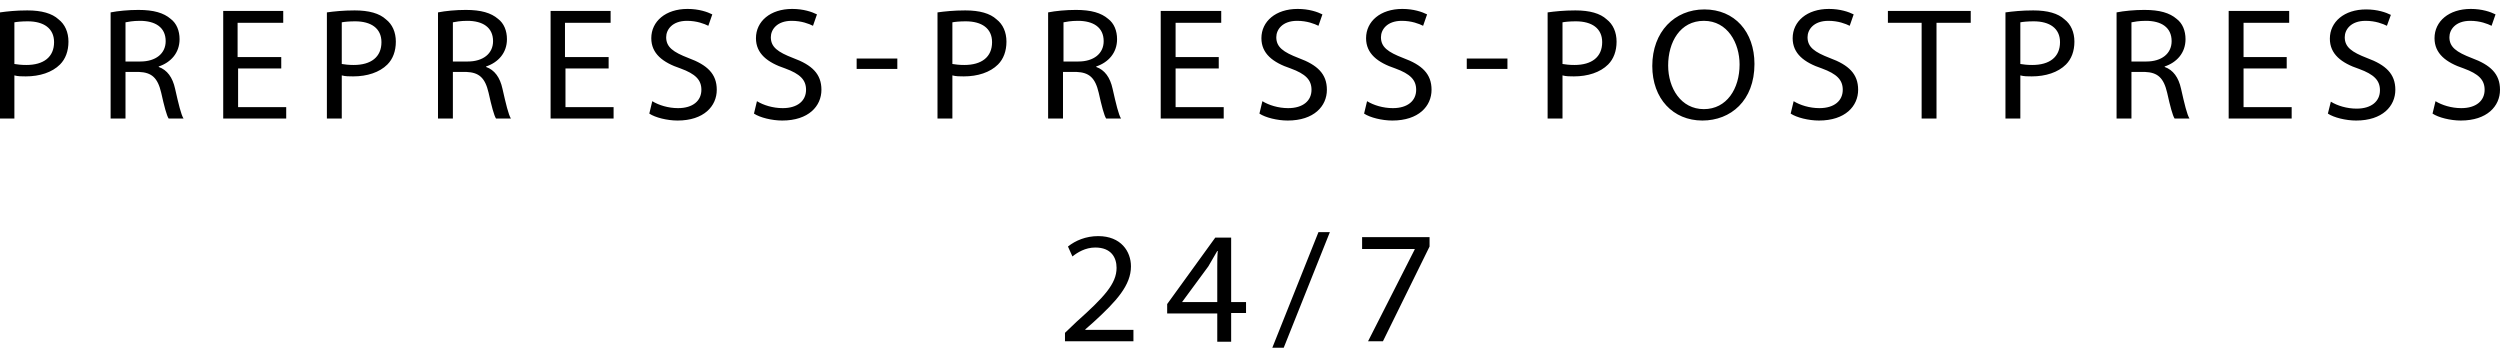 <?xml version="1.0" encoding="utf-8"?>
<!-- Generator: Adobe Illustrator 19.0.0, SVG Export Plug-In . SVG Version: 6.00 Build 0)  -->
<svg version="1.1" xmlns="http://www.w3.org/2000/svg" xmlns:xlink="http://www.w3.org/1999/xlink" x="0px" y="0px"
	 viewBox="0 0 504 72">
<path d="M0,23.9h2.9v-8.7c0.7,0.2,1.5,0.2,2.3,0.2c2.8,0,5.3-0.8,6.9-2.4c1.1-1.1,1.7-2.7,1.7-4.6
	c0-1.9-0.7-3.5-2-4.5c-1.3-1.2-3.4-1.8-6.3-1.8C3.2,2.1,1.4,2.3,0,2.5V23.9z M2.9,4.5c0.5-0.1,1.5-0.2,2.7-0.2
	c3.2,0,5.3,1.4,5.3,4.2c0,3-2.1,4.6-5.6,4.6c-1,0-1.8-0.1-2.4-0.2V4.5z M22.4,23.9h2.9v-9.4H28c2.6,0.1,3.8,1.2,4.5,4.2
	c0.6,2.7,1.1,4.6,1.5,5.2h3c-0.5-0.8-1-2.9-1.7-6c-0.5-2.3-1.6-3.8-3.3-4.4v-0.1c2.4-0.8,4.2-2.7,4.2-5.5c0-1.7-0.6-3.2-1.8-4.1
	c-1.4-1.2-3.4-1.8-6.5-1.8c-2,0-4.1,0.2-5.6,0.5V23.9z M25.3,4.5c0.5-0.1,1.5-0.3,2.9-0.3c3.1,0,5.2,1.3,5.2,4.1
	c0,2.5-2,4.1-5.1,4.1h-3V4.5z M56.6,11.5h-8.7V4.6h9.2V2.2H45v21.7h12.7v-2.3h-9.7v-7.8h8.7V11.5z M66,23.9h2.9v-8.7
	c0.7,0.2,1.5,0.2,2.3,0.2c2.8,0,5.3-0.8,6.9-2.4c1.1-1.1,1.7-2.7,1.7-4.6c0-1.9-0.7-3.5-2-4.5c-1.3-1.2-3.4-1.8-6.3-1.8
	c-2.3,0-4.2,0.2-5.6,0.4V23.9z M68.9,4.5c0.5-0.1,1.5-0.2,2.7-0.2c3.2,0,5.3,1.4,5.3,4.2c0,3-2.1,4.6-5.6,4.6c-1,0-1.8-0.1-2.4-0.2
	V4.5z M88.4,23.9h2.9v-9.4H94c2.6,0.1,3.8,1.2,4.5,4.2c0.6,2.7,1.1,4.6,1.5,5.2h3c-0.5-0.8-1-2.9-1.7-6c-0.5-2.3-1.6-3.8-3.3-4.4
	v-0.1c2.4-0.8,4.2-2.7,4.2-5.5c0-1.7-0.6-3.2-1.8-4.1c-1.4-1.2-3.4-1.8-6.5-1.8c-2,0-4.1,0.2-5.6,0.5V23.9z M91.3,4.5
	c0.5-0.1,1.5-0.3,2.9-0.3c3.1,0,5.2,1.3,5.2,4.1c0,2.5-2,4.1-5.1,4.1h-3V4.5z M122.6,11.5h-8.7V4.6h9.2V2.2H111v21.7h12.7v-2.3h-9.7
	v-7.8h8.7V11.5z M130.9,22.9c1.2,0.8,3.6,1.4,5.7,1.4c5.3,0,7.9-2.9,7.9-6.2c0-3.2-1.9-5-5.7-6.4c-3.1-1.2-4.5-2.2-4.5-4.2
	c0-1.5,1.2-3.3,4.2-3.3c2,0,3.5,0.6,4.3,1l0.8-2.3c-1-0.5-2.7-1.1-5-1.1c-4.4,0-7.3,2.5-7.3,5.9c0,3.1,2.3,4.9,5.9,6.1
	c3,1.1,4.2,2.3,4.2,4.3c0,2.2-1.7,3.7-4.7,3.7c-2,0-3.9-0.6-5.2-1.4L130.9,22.9z M152,22.9c1.2,0.8,3.6,1.4,5.7,1.4
	c5.3,0,7.9-2.9,7.9-6.2c0-3.2-1.9-5-5.7-6.4c-3.1-1.2-4.5-2.2-4.5-4.2c0-1.5,1.2-3.3,4.2-3.3c2,0,3.5,0.6,4.3,1l0.8-2.3
	c-1-0.5-2.7-1.1-5-1.1c-4.4,0-7.3,2.5-7.3,5.9c0,3.1,2.3,4.9,5.9,6.1c3,1.1,4.2,2.3,4.2,4.3c0,2.2-1.7,3.7-4.7,3.7
	c-2,0-3.9-0.6-5.2-1.4L152,22.9z M172.7,11.8v2.1h8.2v-2.1H172.7z M189.1,23.9h2.9v-8.7c0.7,0.2,1.5,0.2,2.3,0.2
	c2.8,0,5.3-0.8,6.9-2.4c1.1-1.1,1.7-2.7,1.7-4.6c0-1.9-0.7-3.5-2-4.5c-1.3-1.2-3.4-1.8-6.3-1.8c-2.3,0-4.2,0.2-5.6,0.4V23.9z
	 M192,4.5c0.5-0.1,1.5-0.2,2.7-0.2c3.2,0,5.3,1.4,5.3,4.2c0,3-2.1,4.6-5.6,4.6c-1,0-1.8-0.1-2.4-0.2V4.5z M211.4,23.9h2.9v-9.4h2.7
	c2.6,0.1,3.8,1.2,4.5,4.2c0.6,2.7,1.1,4.6,1.5,5.2h3c-0.5-0.8-1-2.9-1.7-6c-0.5-2.3-1.6-3.8-3.3-4.4v-0.1c2.4-0.8,4.2-2.7,4.2-5.5
	c0-1.7-0.6-3.2-1.8-4.1c-1.4-1.2-3.4-1.8-6.5-1.8c-2,0-4.1,0.2-5.6,0.5V23.9z M214.4,4.5c0.5-0.1,1.5-0.3,2.9-0.3
	c3.1,0,5.2,1.3,5.2,4.1c0,2.5-2,4.1-5.1,4.1h-3V4.5z M245.7,11.5h-8.7V4.6h9.2V2.2H234v21.7h12.7v-2.3h-9.7v-7.8h8.7V11.5z
	 M253.9,22.9c1.2,0.8,3.6,1.4,5.7,1.4c5.3,0,7.9-2.9,7.9-6.2c0-3.2-1.9-5-5.7-6.4c-3.1-1.2-4.5-2.2-4.5-4.2c0-1.5,1.2-3.3,4.2-3.3
	c2,0,3.5,0.6,4.3,1l0.8-2.3c-1-0.5-2.7-1.1-5-1.1c-4.4,0-7.3,2.5-7.3,5.9c0,3.1,2.3,4.9,5.9,6.1c3,1.1,4.2,2.3,4.2,4.3
	c0,2.2-1.7,3.7-4.7,3.7c-2,0-3.9-0.6-5.2-1.4L253.9,22.9z M275,22.9c1.2,0.8,3.6,1.4,5.7,1.4c5.3,0,7.9-2.9,7.9-6.2
	c0-3.2-1.9-5-5.7-6.4c-3.1-1.2-4.5-2.2-4.5-4.2c0-1.5,1.2-3.3,4.2-3.3c2,0,3.5,0.6,4.3,1l0.8-2.3c-1-0.5-2.7-1.1-5-1.1
	c-4.4,0-7.3,2.5-7.3,5.9c0,3.1,2.3,4.9,5.9,6.1c3,1.1,4.2,2.3,4.2,4.3c0,2.2-1.7,3.7-4.7,3.7c-2,0-3.9-0.6-5.2-1.4L275,22.9z
	 M295.7,11.8v2.1h8.2v-2.1H295.7z M312.1,23.9h2.9v-8.7c0.7,0.2,1.5,0.2,2.3,0.2c2.8,0,5.3-0.8,6.9-2.4c1.1-1.1,1.7-2.7,1.7-4.6
	c0-1.9-0.7-3.5-2-4.5c-1.3-1.2-3.4-1.8-6.3-1.8c-2.3,0-4.2,0.2-5.6,0.4V23.9z M315,4.5c0.5-0.1,1.5-0.2,2.7-0.2
	c3.2,0,5.3,1.4,5.3,4.2c0,3-2.1,4.6-5.6,4.6c-1,0-1.8-0.1-2.4-0.2V4.5z M343.6,1.9c-6,0-10.5,4.5-10.5,11.4c0,6.6,4.2,11,10.1,11
	c5.7,0,10.5-4,10.5-11.4C353.7,6.4,349.7,1.9,343.6,1.9z M343.5,4.2c4.8,0,7.2,4.5,7.2,8.8c0,4.9-2.6,9-7.2,9
	c-4.6,0-7.2-4.2-7.2-8.8C336.3,8.5,338.7,4.2,343.5,4.2z M361,22.9c1.2,0.8,3.6,1.4,5.7,1.4c5.3,0,7.9-2.9,7.9-6.2
	c0-3.2-1.9-5-5.7-6.4c-3.1-1.2-4.5-2.2-4.5-4.2c0-1.5,1.2-3.3,4.2-3.3c2,0,3.5,0.6,4.3,1l0.8-2.3c-1-0.5-2.7-1.1-5-1.1
	c-4.4,0-7.3,2.5-7.3,5.9c0,3.1,2.3,4.9,5.9,6.1c3,1.1,4.2,2.3,4.2,4.3c0,2.2-1.7,3.7-4.7,3.7c-2,0-3.9-0.6-5.2-1.4L361,22.9z
	 M387.5,23.9h2.9V4.6h6.9V2.2h-16.7v2.4h6.8V23.9z M404.4,23.9h2.9v-8.7c0.7,0.2,1.5,0.2,2.3,0.2c2.8,0,5.3-0.8,6.9-2.4
	c1.1-1.1,1.7-2.7,1.7-4.6c0-1.9-0.7-3.5-2-4.5c-1.3-1.2-3.4-1.8-6.3-1.8c-2.3,0-4.2,0.2-5.6,0.4V23.9z M407.3,4.5
	c0.5-0.1,1.5-0.2,2.7-0.2c3.2,0,5.3,1.4,5.3,4.2c0,3-2.1,4.6-5.6,4.6c-1,0-1.8-0.1-2.4-0.2V4.5z M426.8,23.9h2.9v-9.4h2.7
	c2.6,0.1,3.8,1.2,4.5,4.2c0.6,2.7,1.1,4.6,1.5,5.2h3c-0.5-0.8-1-2.9-1.7-6c-0.5-2.3-1.6-3.8-3.3-4.4v-0.1c2.4-0.8,4.2-2.7,4.2-5.5
	c0-1.7-0.6-3.2-1.8-4.1c-1.4-1.2-3.4-1.8-6.5-1.8c-2,0-4.1,0.2-5.6,0.5V23.9z M429.7,4.5c0.5-0.1,1.5-0.3,2.9-0.3
	c3.1,0,5.2,1.3,5.2,4.1c0,2.5-2,4.1-5.1,4.1h-3V4.5z M461,11.5h-8.7V4.6h9.2V2.2h-12.2v21.7H462v-2.3h-9.7v-7.8h8.7V11.5z
	 M469.3,22.9c1.2,0.8,3.6,1.4,5.7,1.4c5.3,0,7.9-2.9,7.9-6.2c0-3.2-1.9-5-5.7-6.4c-3.1-1.2-4.5-2.2-4.5-4.2c0-1.5,1.2-3.3,4.2-3.3
	c2,0,3.5,0.6,4.3,1L482,3c-1-0.5-2.7-1.1-5-1.1c-4.4,0-7.3,2.5-7.3,5.9c0,3.1,2.3,4.9,5.9,6.1c3,1.1,4.2,2.3,4.2,4.3
	c0,2.2-1.7,3.7-4.7,3.7c-2,0-3.9-0.6-5.2-1.4L469.3,22.9z M490.4,22.9c1.2,0.8,3.6,1.4,5.7,1.4c5.3,0,7.9-2.9,7.9-6.2
	c0-3.2-1.9-5-5.7-6.4c-3.1-1.2-4.5-2.2-4.5-4.2c0-1.5,1.2-3.3,4.2-3.3c2,0,3.5,0.6,4.3,1l0.8-2.3c-1-0.5-2.7-1.1-5-1.1
	c-4.4,0-7.3,2.5-7.3,5.9c0,3.1,2.3,4.9,5.9,6.1c3,1.1,4.2,2.3,4.2,4.3c0,2.2-1.7,3.7-4.7,3.7c-2,0-3.9-0.6-5.2-1.4L490.4,22.9z
	 M228.5,68.8v-2.3h-9.7v-0.1l1.7-1.5c4.6-4.2,7.5-7.4,7.5-11.2c0-3-2-6.1-6.6-6.1c-2.5,0-4.6,0.9-6.1,2.1l0.9,2
	c1-0.8,2.6-1.8,4.6-1.8c3.2,0,4.3,2,4.3,4.1c0,3.2-2.5,5.9-8.1,10.9l-2.3,2.2v1.7H228.5z M248.2,68.8v-5.7h3v-2.2h-3v-13H245
	l-9.7,13.4v1.9h10.1v5.7H248.2z M238.3,60.9L238.3,60.9l5.3-7.2c0.6-1,1.1-1.9,1.8-3.1h0.1c-0.1,1.1-0.1,2.2-0.1,3.3v7H238.3z
	 M258.8,70.1l9.3-23.3h-2.3l-9.3,23.3H258.8z M274.6,47.9v2.3h10.6v0.1l-9.4,18.5h3l9.4-19.1v-1.9H274.6z"/>
</svg>
